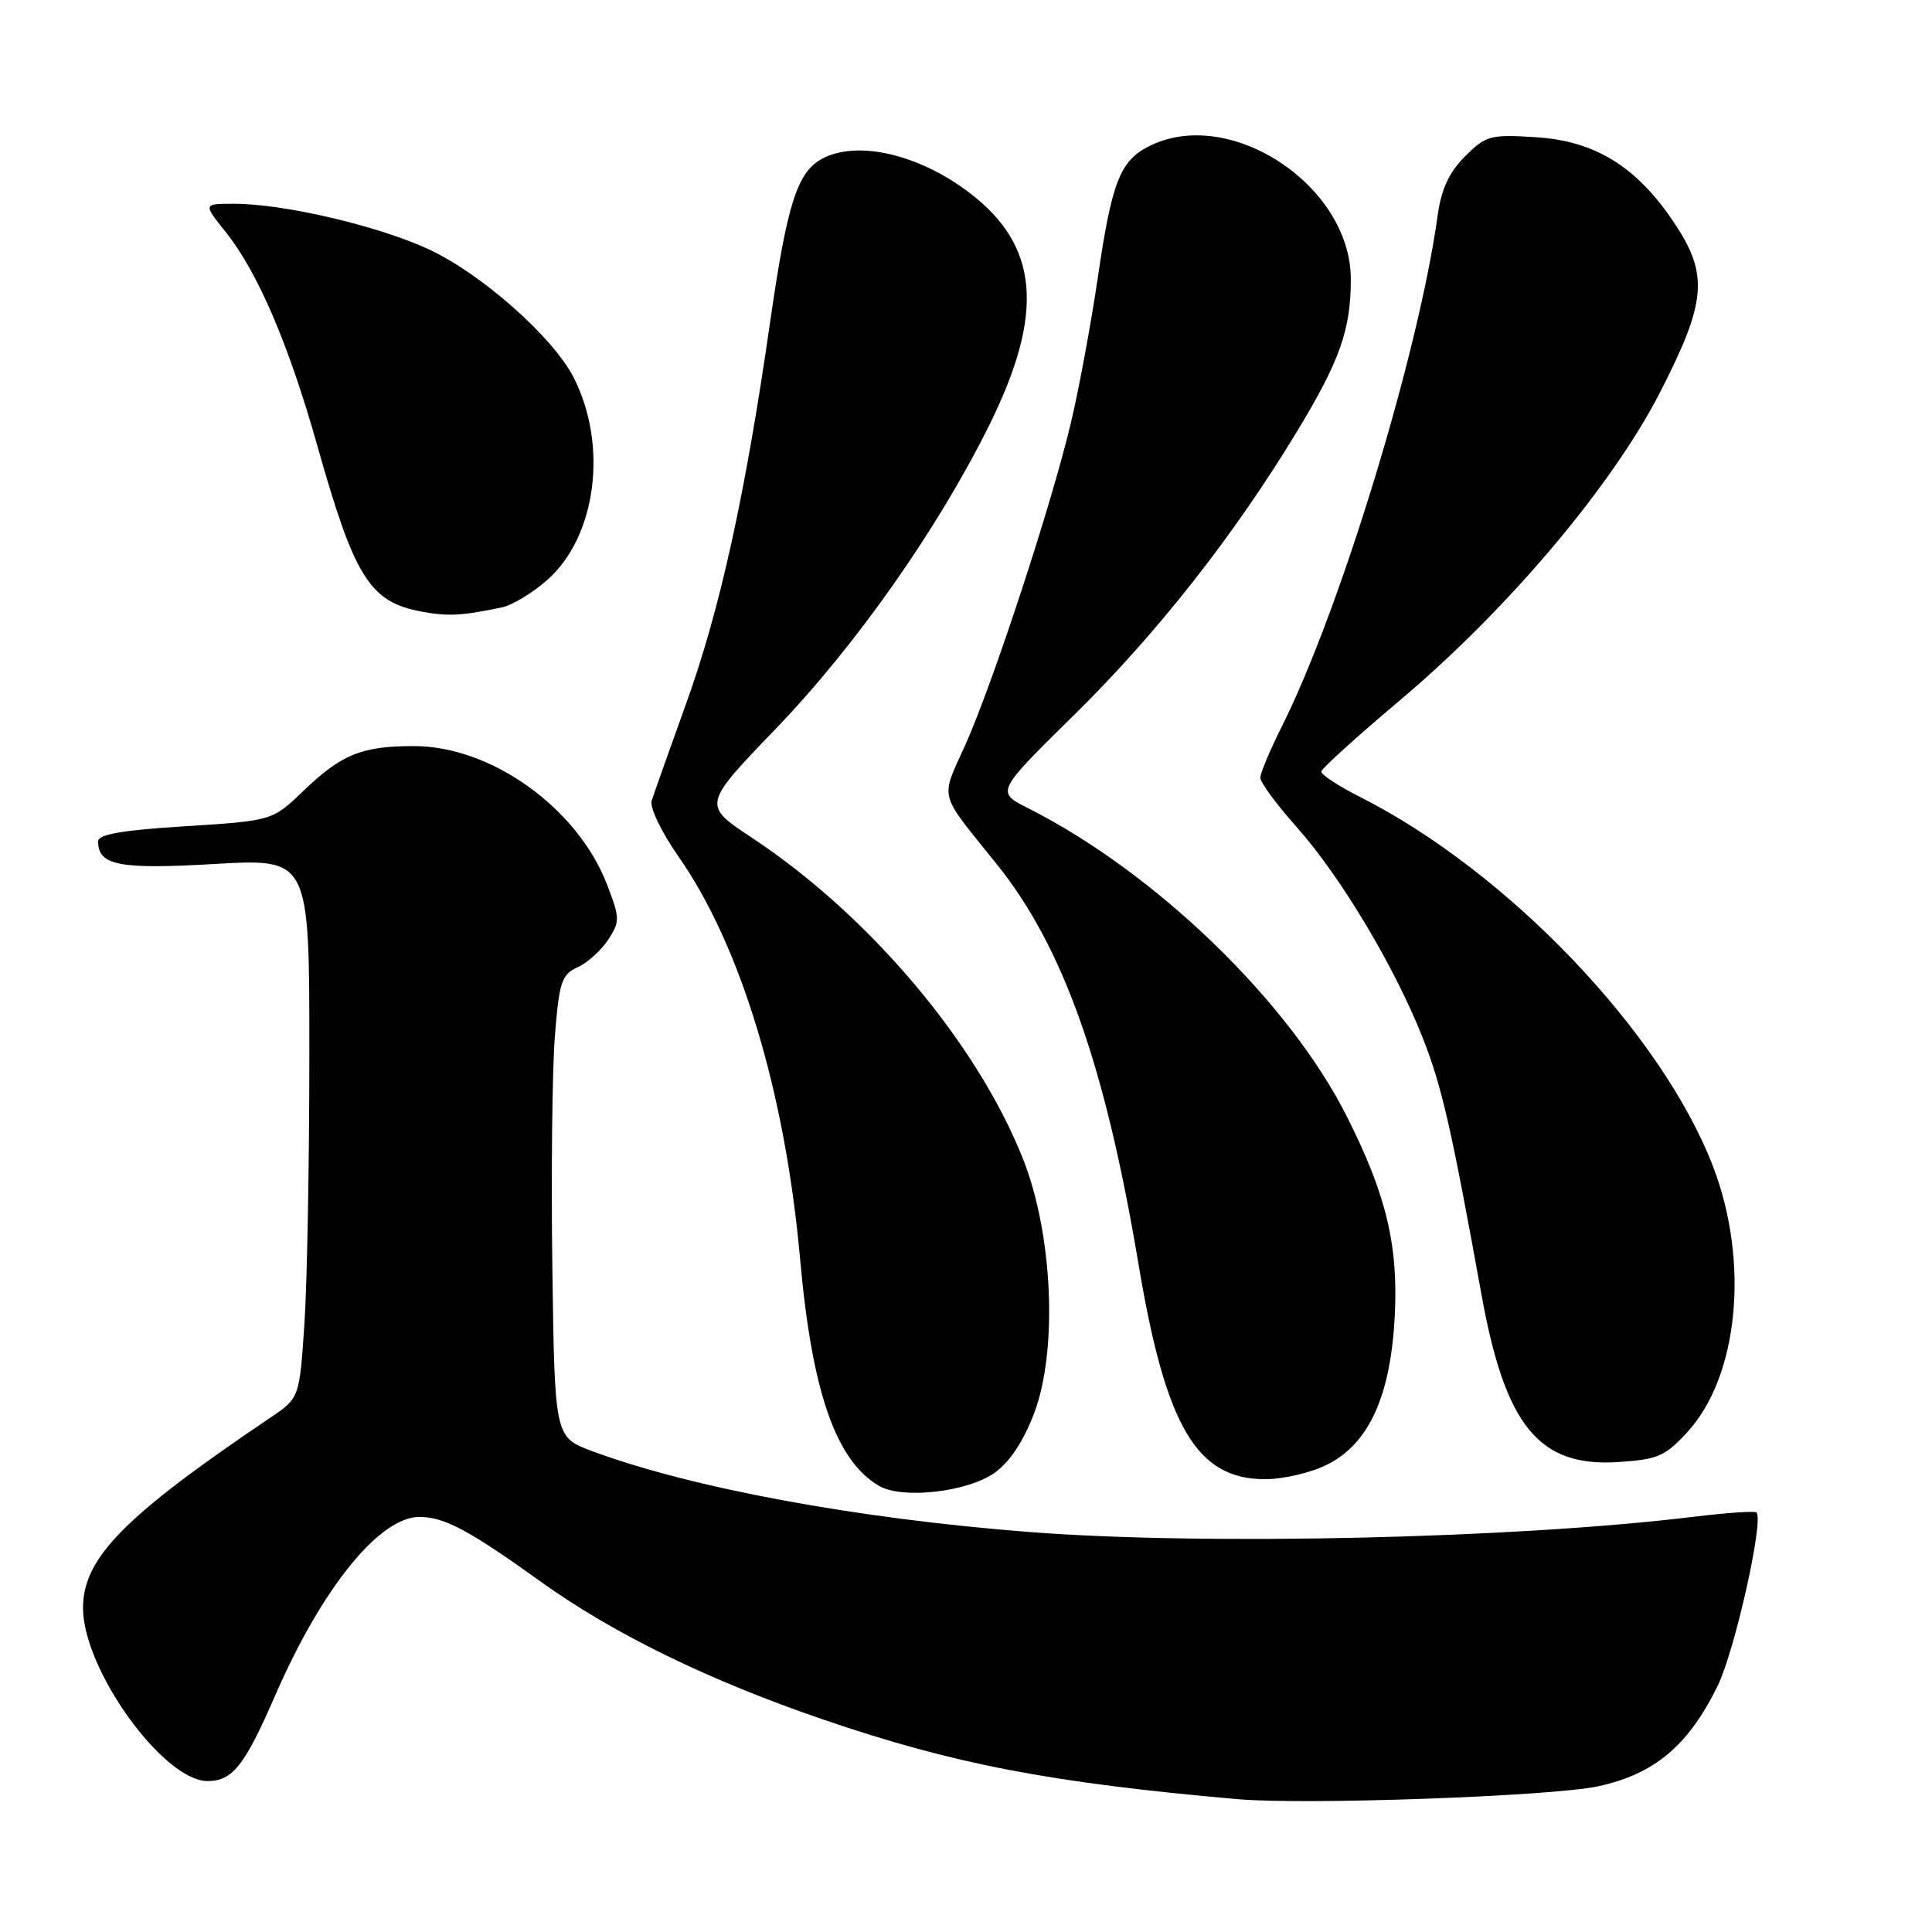 <?xml version="1.0" encoding="UTF-8" standalone="no"?>
<!DOCTYPE svg PUBLIC "-//W3C//DTD SVG 1.1//EN" "http://www.w3.org/Graphics/SVG/1.1/DTD/svg11.dtd" >
<svg xmlns="http://www.w3.org/2000/svg" xmlns:xlink="http://www.w3.org/1999/xlink" version="1.1" viewBox="0 0 256 256">
 <g >
 <path fill="currentColor"
d=" M 211.78 236.69 C 219.24 235.07 223.73 231.29 227.61 223.36 C 229.87 218.74 233.75 201.41 232.74 200.41 C 232.52 200.19 228.78 200.45 224.42 200.98 C 200.84 203.86 159.65 204.80 136.40 203.00 C 113.52 201.22 91.66 197.18 78.48 192.29 C 73.50 190.44 73.50 190.44 73.19 167.97 C 73.02 155.61 73.17 141.84 73.52 137.37 C 74.09 130.11 74.41 129.13 76.53 128.17 C 77.83 127.58 79.65 125.94 80.58 124.53 C 82.15 122.11 82.15 121.68 80.47 117.29 C 76.58 107.10 65.12 98.86 54.84 98.86 C 47.93 98.86 45.27 99.94 40.22 104.78 C 36.09 108.75 36.09 108.75 24.55 109.48 C 16.21 110.00 13.00 110.55 13.00 111.48 C 13.00 114.68 15.75 115.22 28.48 114.48 C 41.00 113.76 41.00 113.76 40.99 139.63 C 40.99 153.86 40.70 169.94 40.34 175.37 C 39.68 185.25 39.68 185.25 35.79 187.87 C 16.45 200.91 11.00 206.45 11.00 213.07 C 11.00 221.21 21.65 236.00 27.51 236.00 C 30.81 236.00 32.41 233.97 36.44 224.71 C 42.63 210.46 50.27 201.00 55.58 201.00 C 58.86 201.00 62.13 202.74 71.64 209.57 C 81.31 216.51 93.92 222.66 109.12 227.86 C 126.38 233.76 139.19 236.22 164.00 238.40 C 172.99 239.19 205.63 238.02 211.78 236.69 Z  M 131.78 195.16 C 133.81 193.71 135.62 190.98 137.04 187.23 C 140.19 178.89 139.50 163.46 135.53 153.50 C 129.42 138.15 115.22 121.33 99.67 111.03 C 93.07 106.67 93.07 106.67 102.78 96.58 C 113.39 85.56 124.26 70.10 131.08 56.34 C 138.44 41.48 137.69 32.58 128.48 25.56 C 121.76 20.43 113.60 18.54 108.94 21.03 C 105.65 22.80 104.30 27.01 102.07 42.50 C 98.78 65.45 95.43 80.70 90.94 93.16 C 88.69 99.40 86.63 105.22 86.35 106.10 C 86.07 106.98 87.63 110.24 89.86 113.43 C 98.16 125.27 104.04 144.70 106.02 166.84 C 107.59 184.47 110.77 193.58 116.50 196.90 C 119.59 198.68 128.20 197.70 131.78 195.16 Z  M 175.93 194.03 C 181.42 191.24 184.25 184.97 184.81 174.45 C 185.30 165.03 183.70 158.32 178.46 147.93 C 170.80 132.71 153.12 115.62 136.23 107.09 C 131.96 104.94 131.96 104.94 142.34 94.72 C 153.35 83.89 163.54 70.92 171.91 57.09 C 177.55 47.77 178.99 43.68 178.99 37.00 C 178.99 24.52 162.79 13.92 152.15 19.43 C 148.40 21.36 147.30 24.22 145.47 36.76 C 144.60 42.67 143.03 51.22 141.96 55.77 C 139.44 66.54 131.61 90.45 127.89 98.75 C 124.59 106.09 124.24 104.76 132.07 114.50 C 140.89 125.47 146.45 141.14 150.87 167.58 C 154.47 189.04 158.57 196.00 167.62 196.00 C 170.08 196.00 173.81 195.12 175.93 194.03 Z  M 223.60 189.74 C 230.36 182.37 231.83 167.25 227.02 154.65 C 220.24 136.92 199.84 115.53 180.25 105.62 C 177.36 104.16 175.04 102.64 175.08 102.23 C 175.12 101.83 179.78 97.61 185.43 92.85 C 199.75 80.79 213.55 64.46 219.94 52.03 C 226.16 39.90 226.45 36.38 221.75 29.39 C 216.81 22.04 211.33 18.68 203.52 18.18 C 197.46 17.80 196.90 17.95 194.12 20.72 C 192.00 22.85 190.98 25.05 190.49 28.59 C 187.99 46.72 177.60 80.79 169.87 96.22 C 168.29 99.37 167.00 102.45 167.00 103.06 C 167.00 103.68 169.15 106.59 171.78 109.55 C 177.61 116.09 184.79 128.08 188.51 137.50 C 191.05 143.95 192.28 149.31 196.30 171.52 C 199.44 188.93 203.91 194.41 214.39 193.73 C 219.67 193.39 220.64 192.97 223.60 189.74 Z  M 66.48 80.49 C 67.85 80.20 70.55 78.58 72.48 76.88 C 79.02 71.15 80.61 59.03 76.01 50.02 C 73.27 44.65 63.76 36.24 56.76 33.01 C 50.02 29.90 37.60 27.00 31.00 27.00 C 26.91 27.00 26.91 27.00 29.91 30.75 C 34.14 36.03 38.25 45.61 42.03 59.00 C 46.97 76.53 48.99 79.75 55.80 81.03 C 59.36 81.69 61.08 81.61 66.48 80.49 Z "/>
</g>
</svg>
